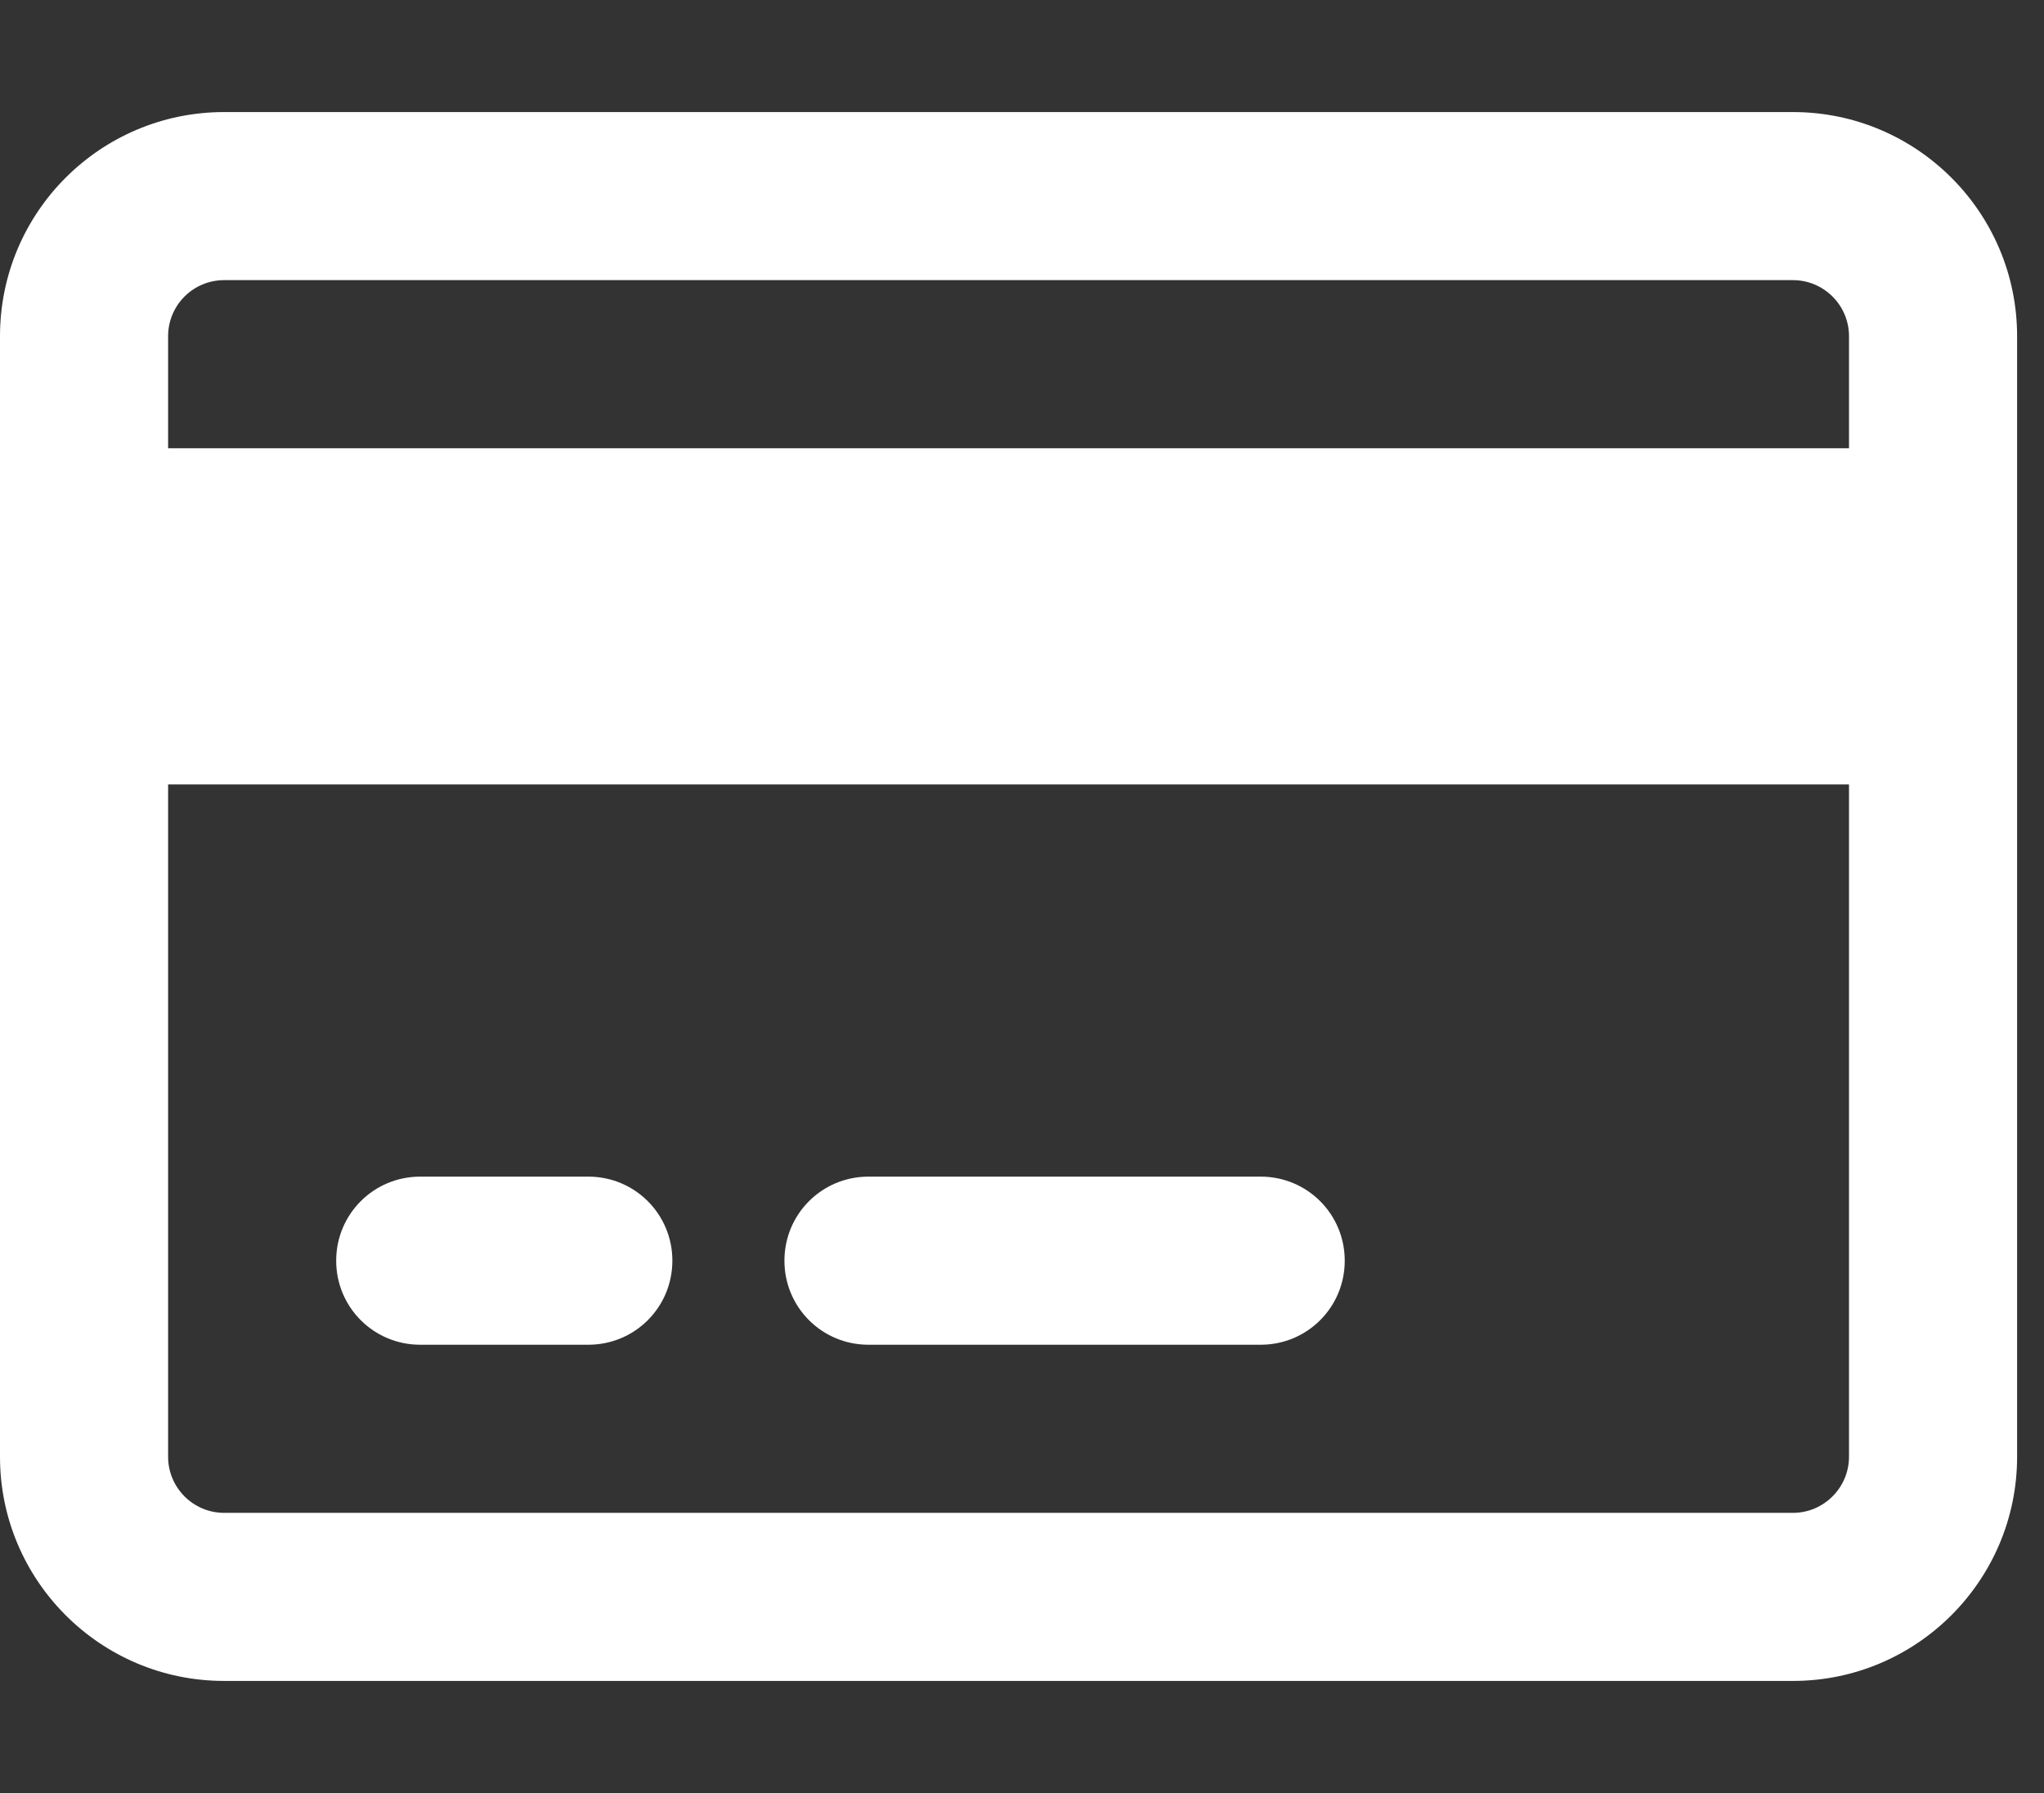 <svg width="57" height="50" viewBox="0 0 57 50" fill="none" xmlns="http://www.w3.org/2000/svg">
<rect x="0" y="0" width="57" height="50" fill="#333333" stroke="none"/>
<g clip-path="url(#clip0_339_338)">
<path d="M16.406 32.812C17.705 32.812 18.75 33.857 18.75 35.156C18.75 36.455 17.705 37.5 16.406 37.5H11.719C10.42 37.5 9.375 36.455 9.375 35.156C9.375 33.857 10.42 32.812 11.719 32.812H16.406ZM35.156 32.812C36.455 32.812 37.5 33.857 37.5 35.156C37.5 36.455 36.455 37.5 35.156 37.5H24.219C22.92 37.5 21.875 36.455 21.875 35.156C21.875 33.857 22.92 32.812 24.219 32.812H35.156ZM50 3.125C53.447 3.125 56.25 5.923 56.25 9.375V40.625C56.25 44.072 53.447 46.875 50 46.875H6.25C2.798 46.875 0 44.072 0 40.625V9.375C0 5.923 2.798 3.125 6.25 3.125H50ZM50 7.812H6.25C5.387 7.812 4.688 8.512 4.688 9.375V12.5H51.562V9.375C51.562 8.512 50.859 7.812 50 7.812ZM51.562 21.875H4.688V40.625C4.688 41.484 5.387 42.188 6.25 42.188H50C50.859 42.188 51.562 41.484 51.562 40.625V21.875Z" fill="white"/>
</g>
<defs>
<clipPath id="clip0_339_338">
<rect width="56.25" height="50" fill="white"/>
</clipPath>
</defs>
</svg>
